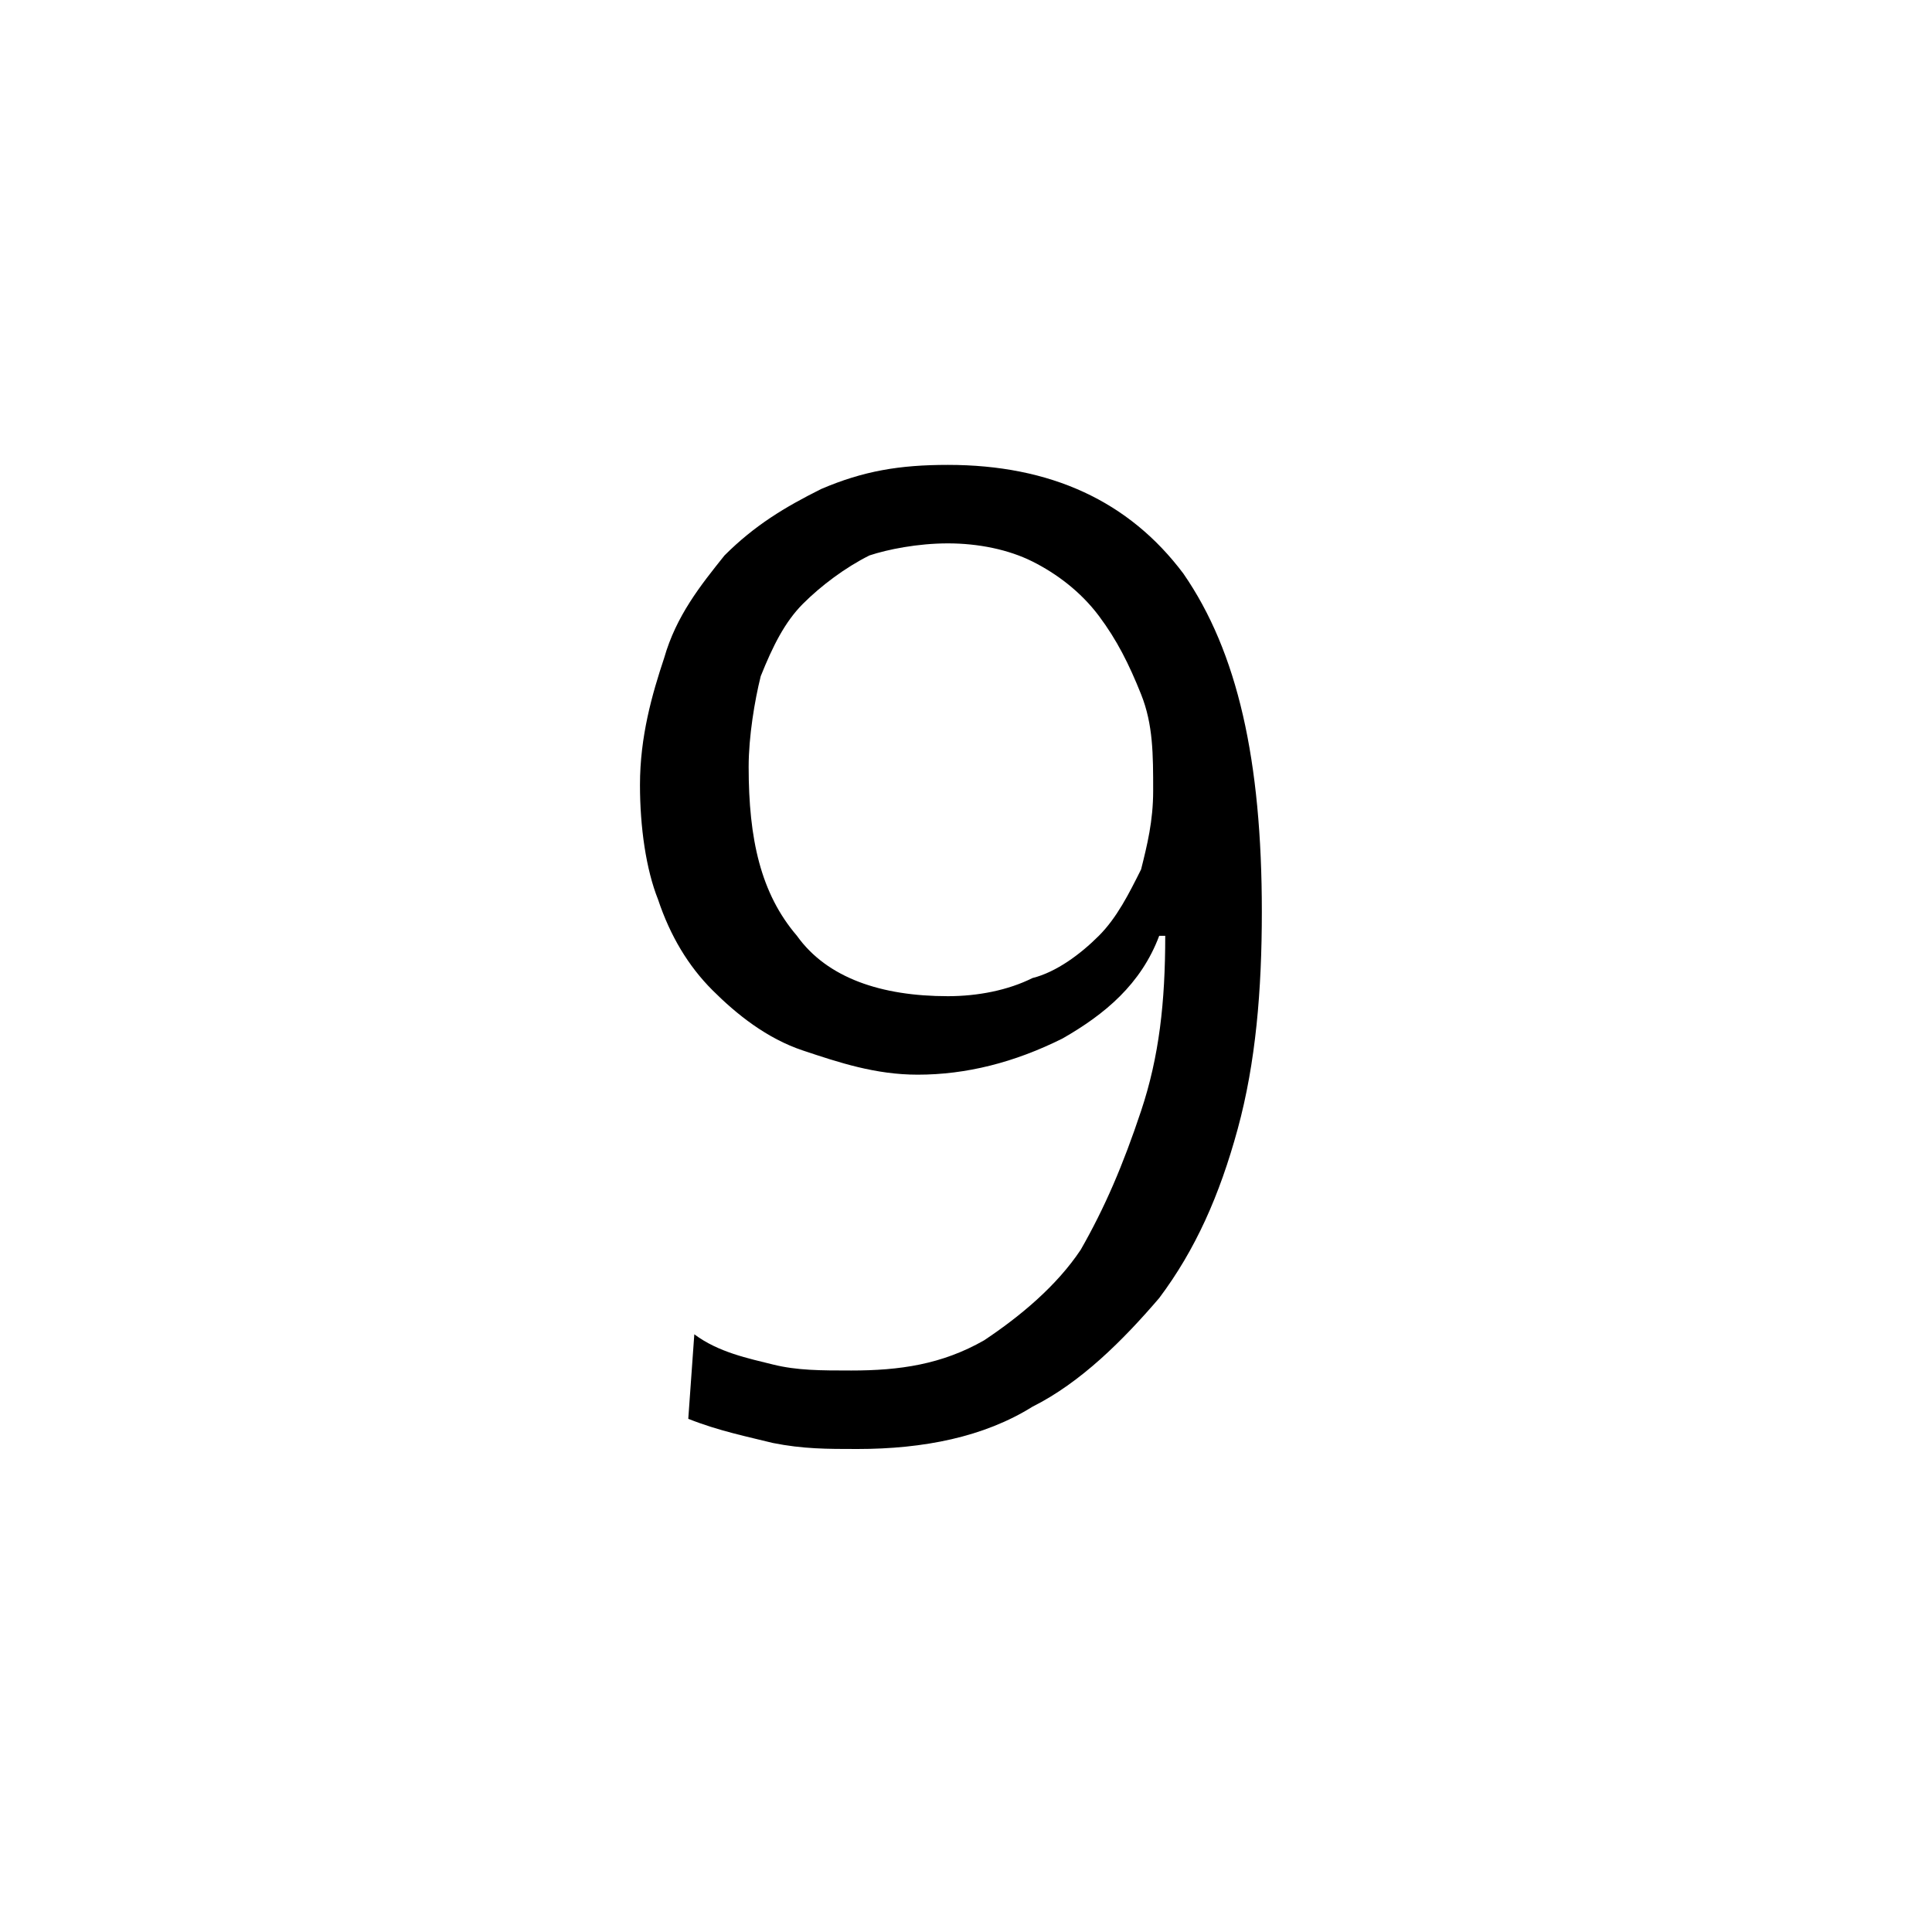 <svg viewBox="0 0 32 32" xmlns="http://www.w3.org/2000/svg">
  <rect/>
  <path d="M19.6 9.5q-1.35-1.8-3.9-1.8c-.8 0-1.4.1-2.1.4-.6.3-1.1.6-1.6 1.1-.4.5-.8 1-1 1.7-.2.6-.4 1.3-.4 2.1 0 .7.1 1.4.3 1.9q.3.9.9 1.5c.4.4.9.8 1.5 1s1.2.4 1.9.4q1.2 0 2.4-.6c.7-.4 1.3-.9 1.6-1.7h.1c0 1.1-.1 2-.4 2.9s-.6 1.6-1 2.3c-.4.6-1 1.1-1.6 1.5-.7.4-1.4.5-2.2.5-.5 0-.9 0-1.3-.1s-.9-.2-1.3-.5l-.1 1.4c.5.2 1 .3 1.4.4.5.1.9.1 1.4.1 1.1 0 2.1-.2 2.9-.7.8-.4 1.5-1.1 2.1-1.8.6-.8 1-1.7 1.3-2.8s.4-2.3.4-3.6c0-2.5-.4-4.3-1.3-5.6m-.7 4.9c-.2.4-.4.8-.7 1.1s-.7.6-1.1.7c-.4.2-.9.3-1.4.3-1.1 0-2-.3-2.5-1-.6-.7-.8-1.6-.8-2.8 0-.5.1-1.1.2-1.5.2-.5.4-.9.7-1.2s.7-.6 1.1-.8c.3-.1.8-.2 1.3-.2s1 .1 1.4.3.8.5 1.1.9.5.8.7 1.3.2 1 .2 1.6c0 .5-.1.9-.2 1.3"/>
</svg>
